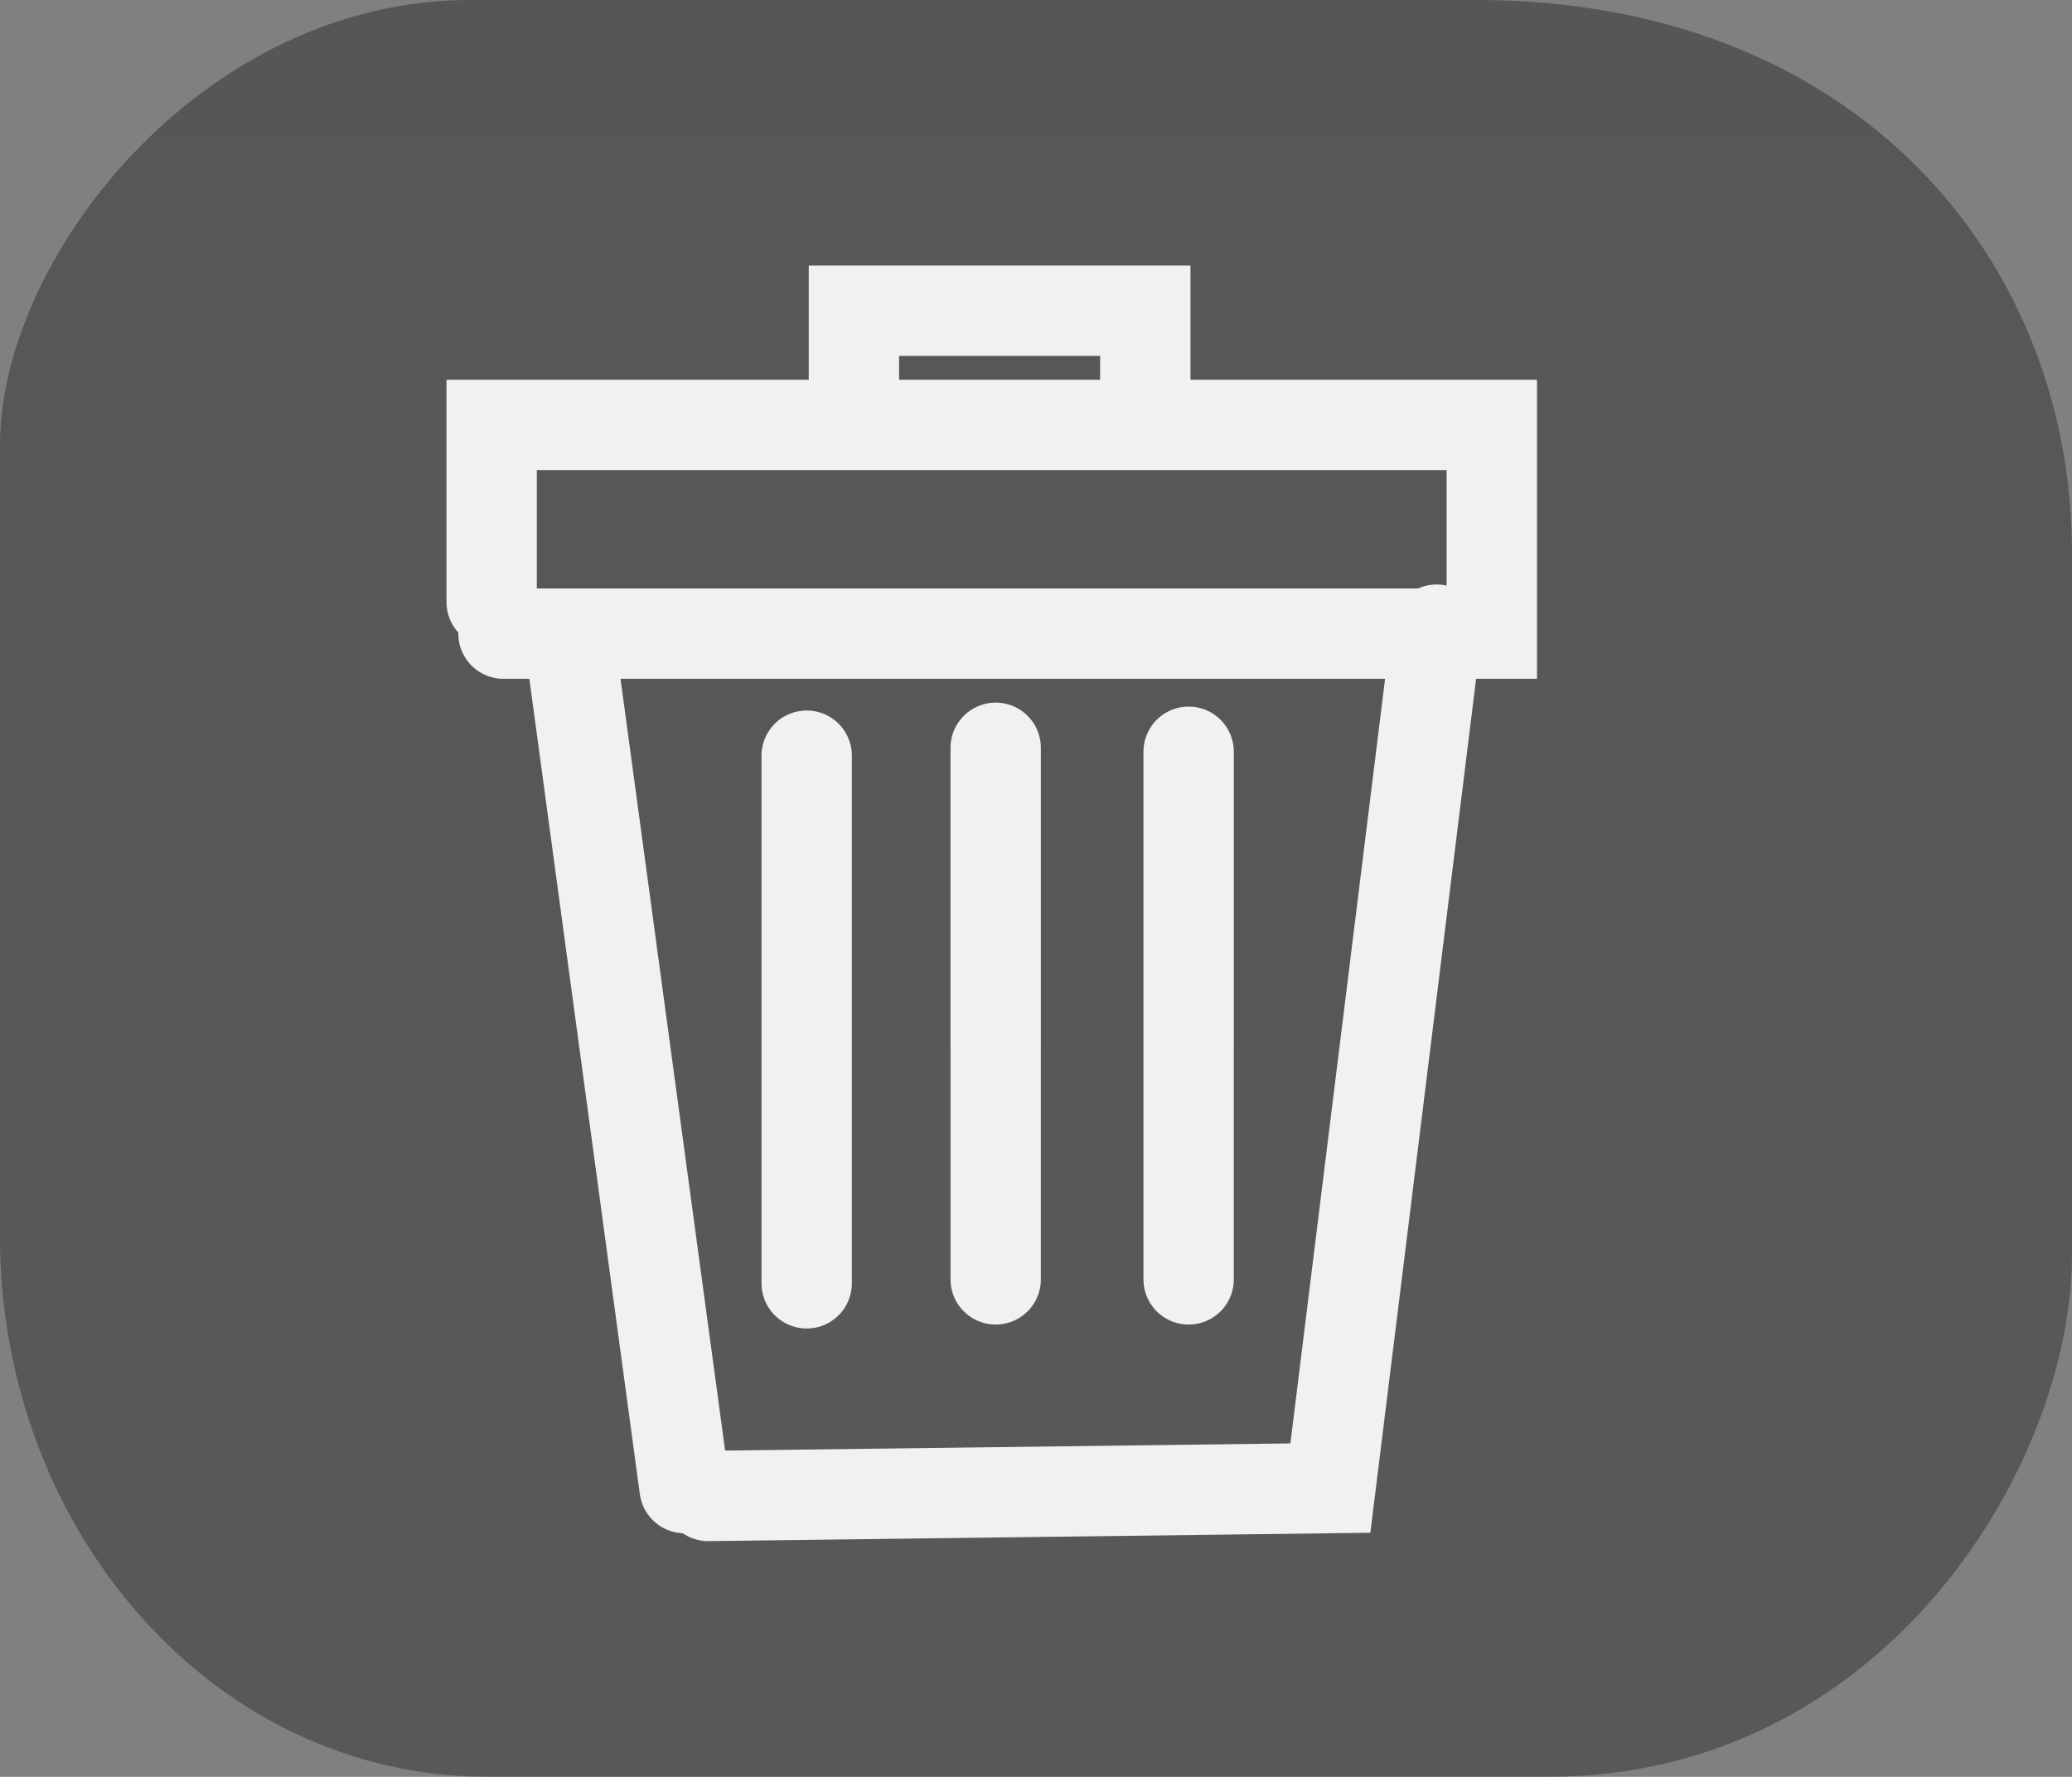 <svg version="1.1" xmlns="http://www.w3.org/2000/svg" xmlns:xlink="http://www.w3.org/1999/xlink" width="57.335" height="49.166" viewBox="0,0,57.335,49.166"><rect x="0" y="0" width="57.335" height="49.166" fill="#808080" stroke="none"/><defs><linearGradient x1="6324.44" y1="-2002.716" x2="6324.44" y2="1193.086" gradientUnits="userSpaceOnUse" id="color-1"><stop offset="0" stop-color="#000000"/><stop offset="1" stop-color="#000000" stop-opacity="0"/></linearGradient></defs><g transform="translate(-211.332,-155.417)"><g data-paper-data="{&quot;isPaintingLayer&quot;:true}" fill-rule="nonzero" stroke-linejoin="miter" stroke-miterlimit="10" stroke-dasharray="" stroke-dashoffset="0" style="mix-blend-mode: normal"><path d="M211.332,189.638c0,-8.113 0,-17.387 0,-21.907c0,-5.202 5.606,-12.315 13.007,-12.315c37.857,0 -47.809,0 27.835,0c10.536,0 16.492,7.189 16.492,15.302c0,7.209 0,15.147 0,19.418c0,5.855 -5.209,14.447 -14.501,14.447c-71.862,0 9.454,0 -29.329,0c-7.663,0 -13.505,-6.902 -13.505,-14.945z" fill="url(#color-1)" stroke="none" stroke-width="0" stroke-linecap="butt"/><path d="M227.116,173.276l3.16,23.317" fill="none" stroke="#f1f1f1" stroke-width="2.5" stroke-linecap="round"/><path d="M251.087,172.84l-2.942,23.753l-17.215,0.218" fill="none" stroke="#f1f1f1" stroke-width="2.5" stroke-linecap="round"/><path d="M224.937,172.078v-4.903h27.675v5.775h-27.348" fill="none" stroke="#f1f1f1" stroke-width="2.5" stroke-linecap="round"/><path d="M234.961,166.739v-2.724h8.063v2.942" fill="none" stroke="#f1f1f1" stroke-width="2.5" stroke-linecap="round"/><path d="M233.654,176.327v14.6" fill="none" stroke="#f1f1f1" stroke-width="2.5" stroke-linecap="round"/><path d="M238.884,190.818v-14.709" fill="none" stroke="#f1f1f1" stroke-width="2.5" stroke-linecap="round"/><path d="M244.223,176.218v14.6" fill="none" stroke="#f1f1f1" stroke-width="2.5" stroke-linecap="round"/></g></g></svg>